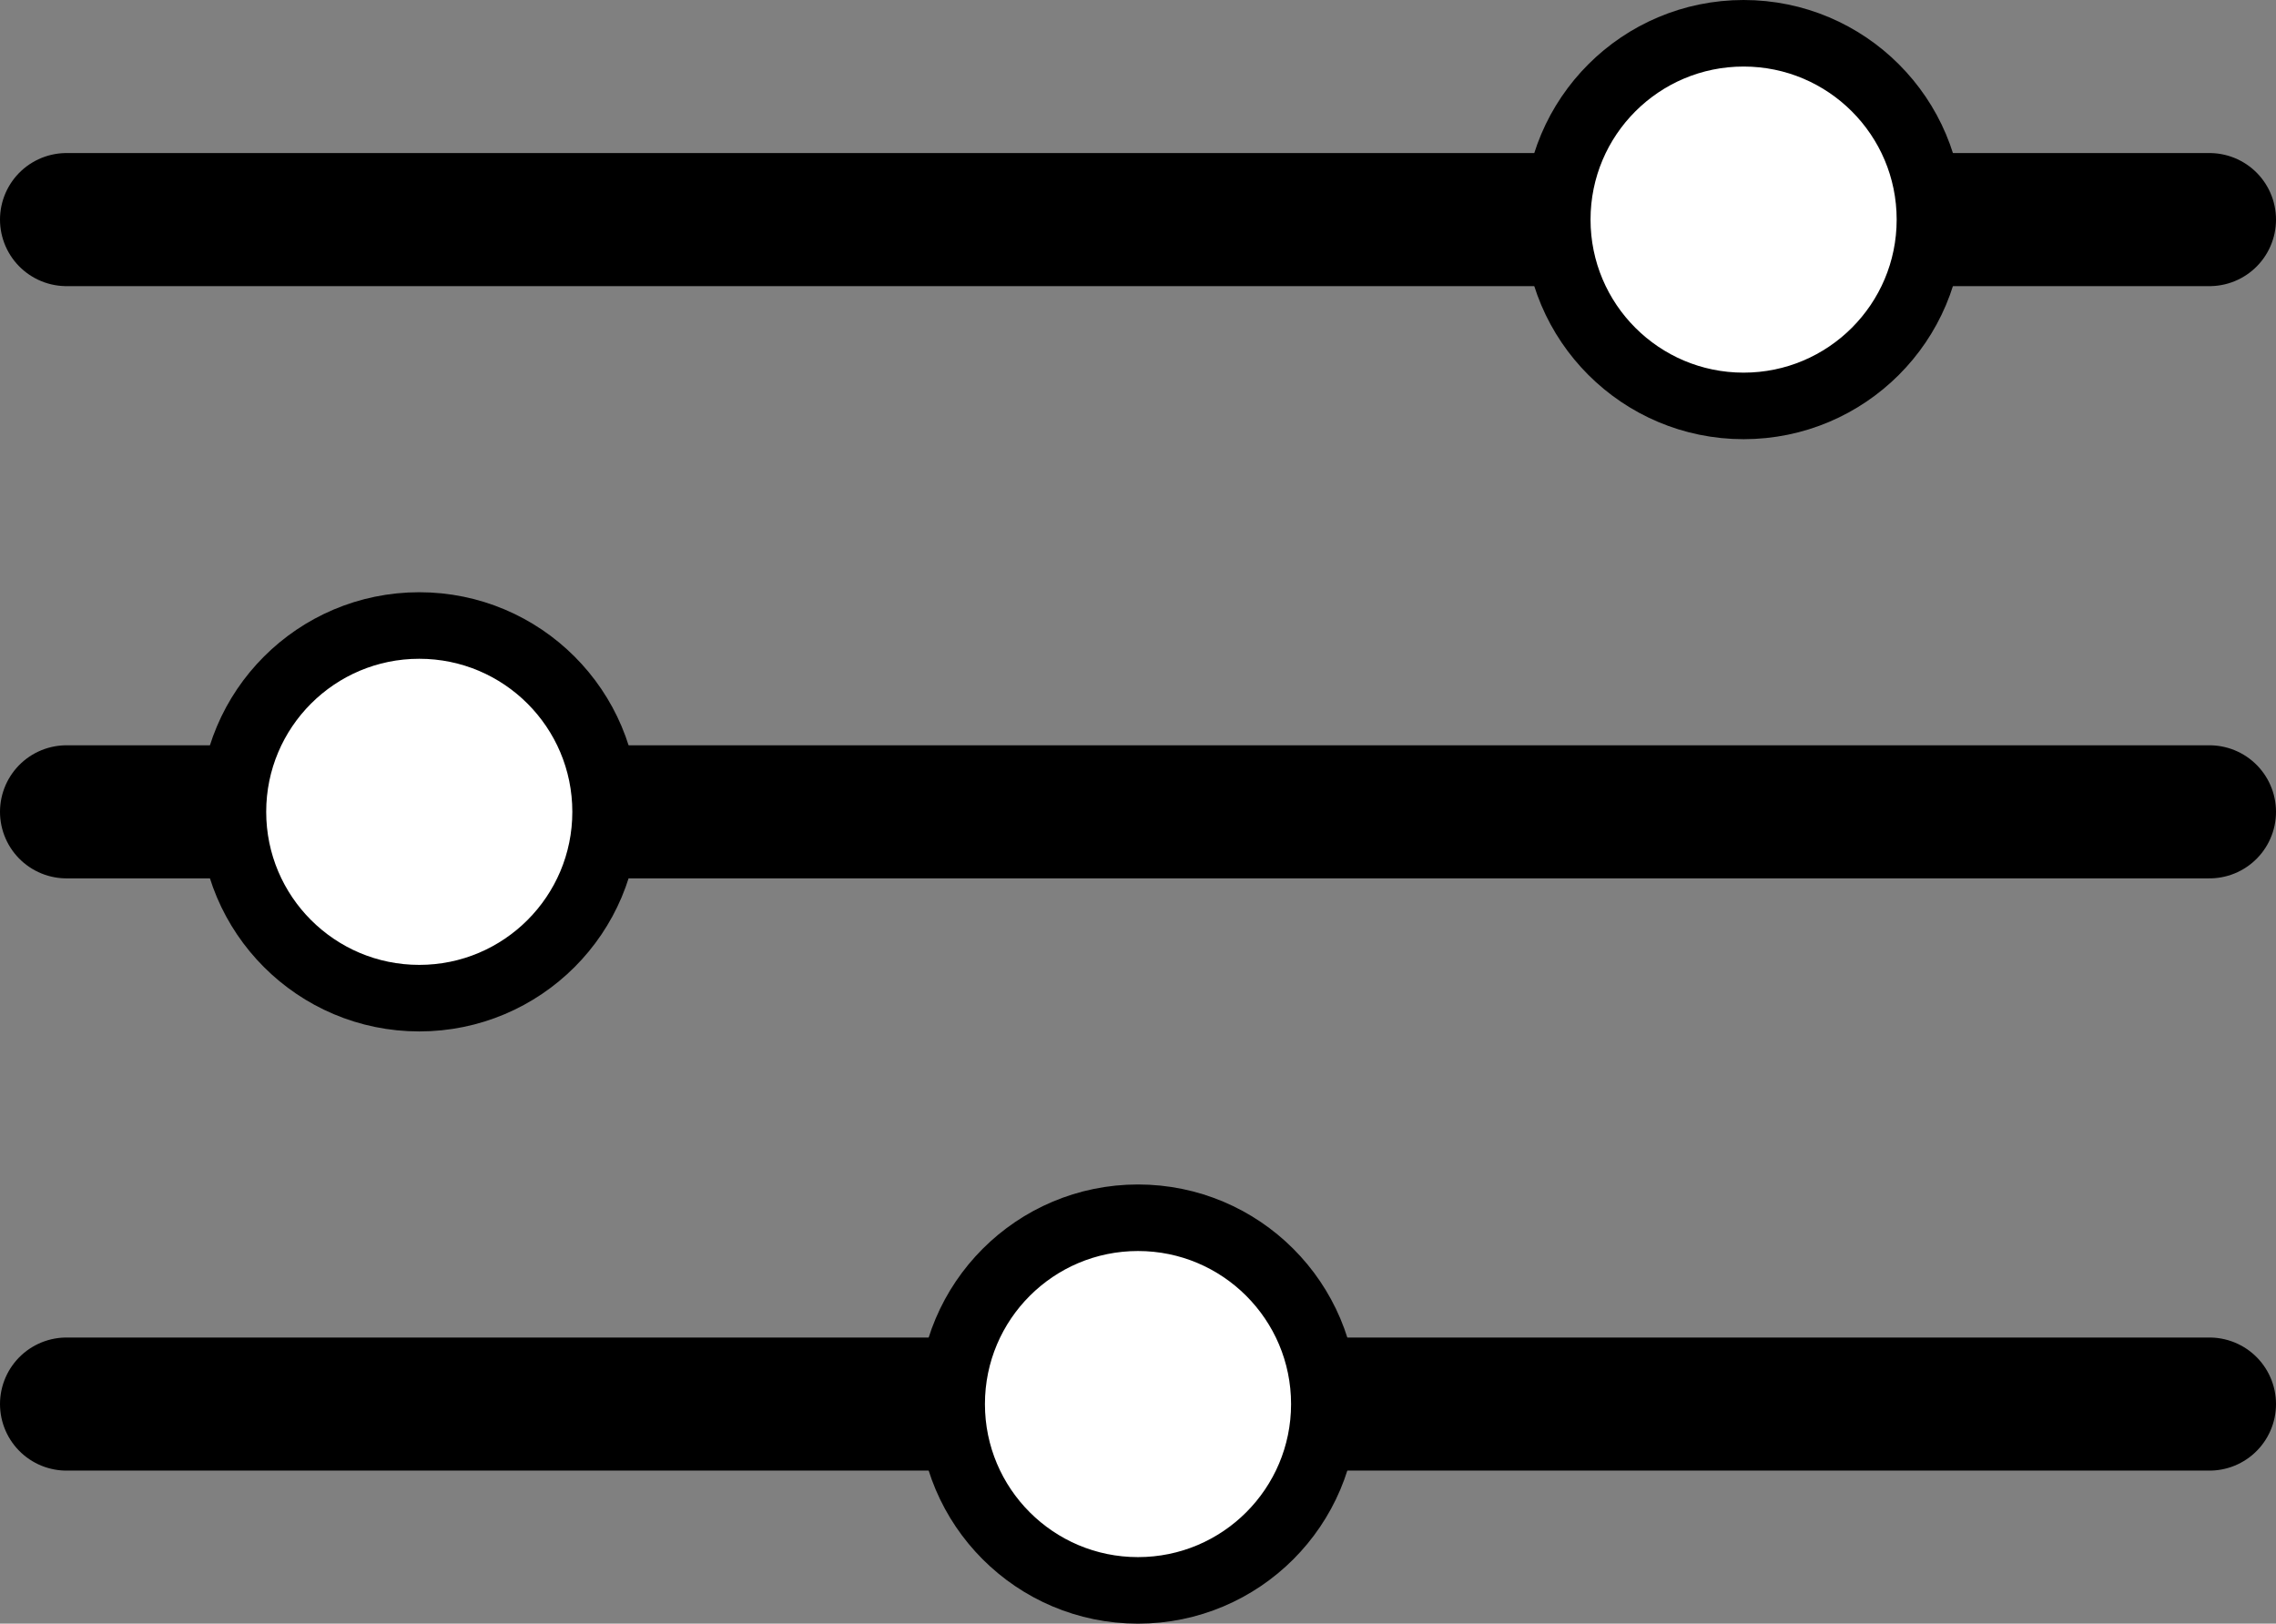 <svg id="레이어_1" data-name="레이어 1" xmlns="http://www.w3.org/2000/svg" viewBox="0 0 34.2 24.4"><rect x="0" y="0" width="34.2" height="24.4" fill="#808080" stroke="none"/><defs><style>.cls-1,.cls-2{fill:none;stroke-width:2px;}.cls-1,.cls-2,.cls-3{stroke:#000;stroke-miterlimit:10;}.cls-2,.cls-3{stroke-linecap:round;}.cls-3{fill:#fff;}</style></defs><path class="cls-1" d="M24,8.1" transform="translate(-5.8 -14.1)"/><line class="cls-2" x1="1" y1="3.3" x2="33.2" y2="3.3"/><line class="cls-2" x1="1" y1="12.2" x2="33.2" y2="12.2"/><line class="cls-2" x1="1" y1="21.1" x2="33.2" y2="21.1"/><circle class="cls-3" cx="26.2" cy="3.3" r="2.8"/><circle class="cls-3" cx="6.3" cy="12.2" r="2.8"/><circle class="cls-3" cx="17.1" cy="21.1" r="2.8"/></svg>